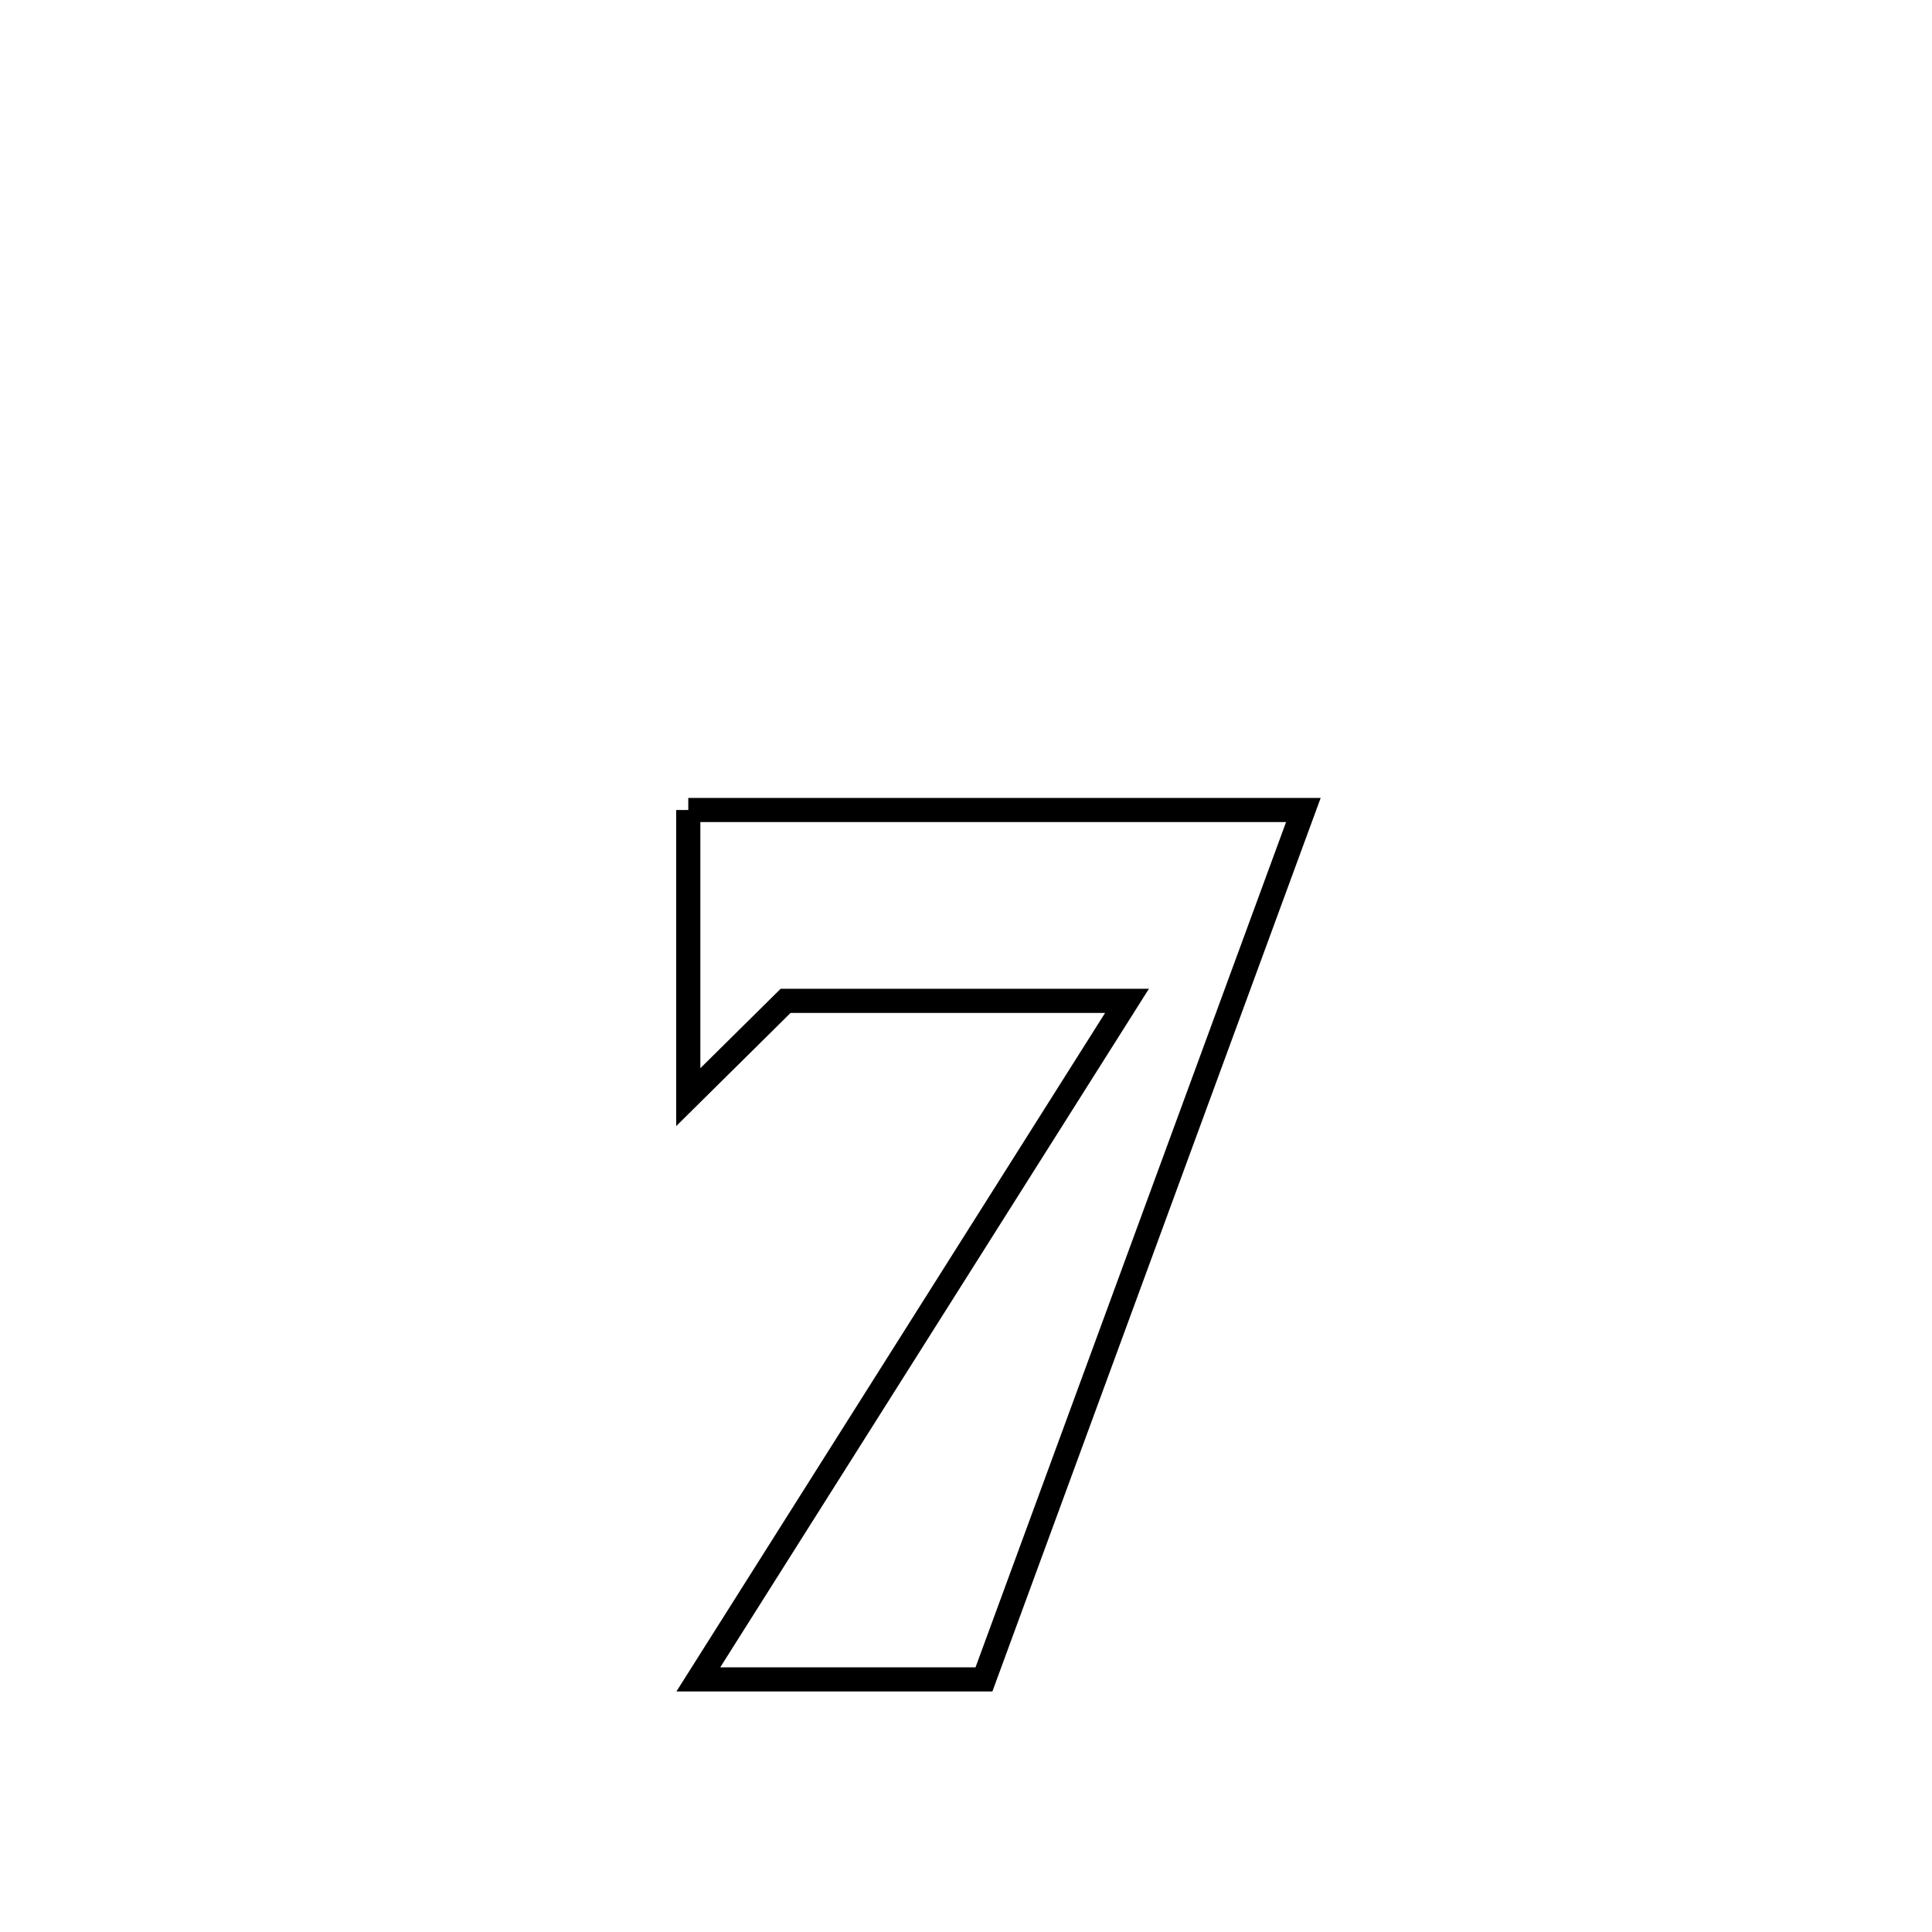 <svg xmlns="http://www.w3.org/2000/svg" viewBox="0.0 0.0 24.0 24.0" height="200px" width="200px"><path fill="none" stroke="black" stroke-width=".3" stroke-opacity="1.0"  filling="0" d="M8.55 10.062 L8.55 10.062 C9.823 10.062 11.097 10.062 12.37 10.062 C13.644 10.062 14.917 10.062 16.191 10.062 L16.191 10.062 C15.529 11.862 14.868 13.662 14.207 15.462 C13.546 17.262 12.884 19.062 12.223 20.862 L12.223 20.862 C11.04 20.862 9.858 20.862 8.675 20.862 L8.675 20.862 C9.563 19.457 10.45 18.052 11.338 16.647 C12.225 15.242 13.113 13.837 14 12.433 L14 12.433 C12.587 12.433 11.173 12.433 9.759 12.433 L9.759 12.433 C9.356 12.831 8.953 13.23 8.55 13.629 L8.55 13.629 C8.55 12.44 8.55 11.251 8.55 10.062 L8.55 10.062"></path></svg>